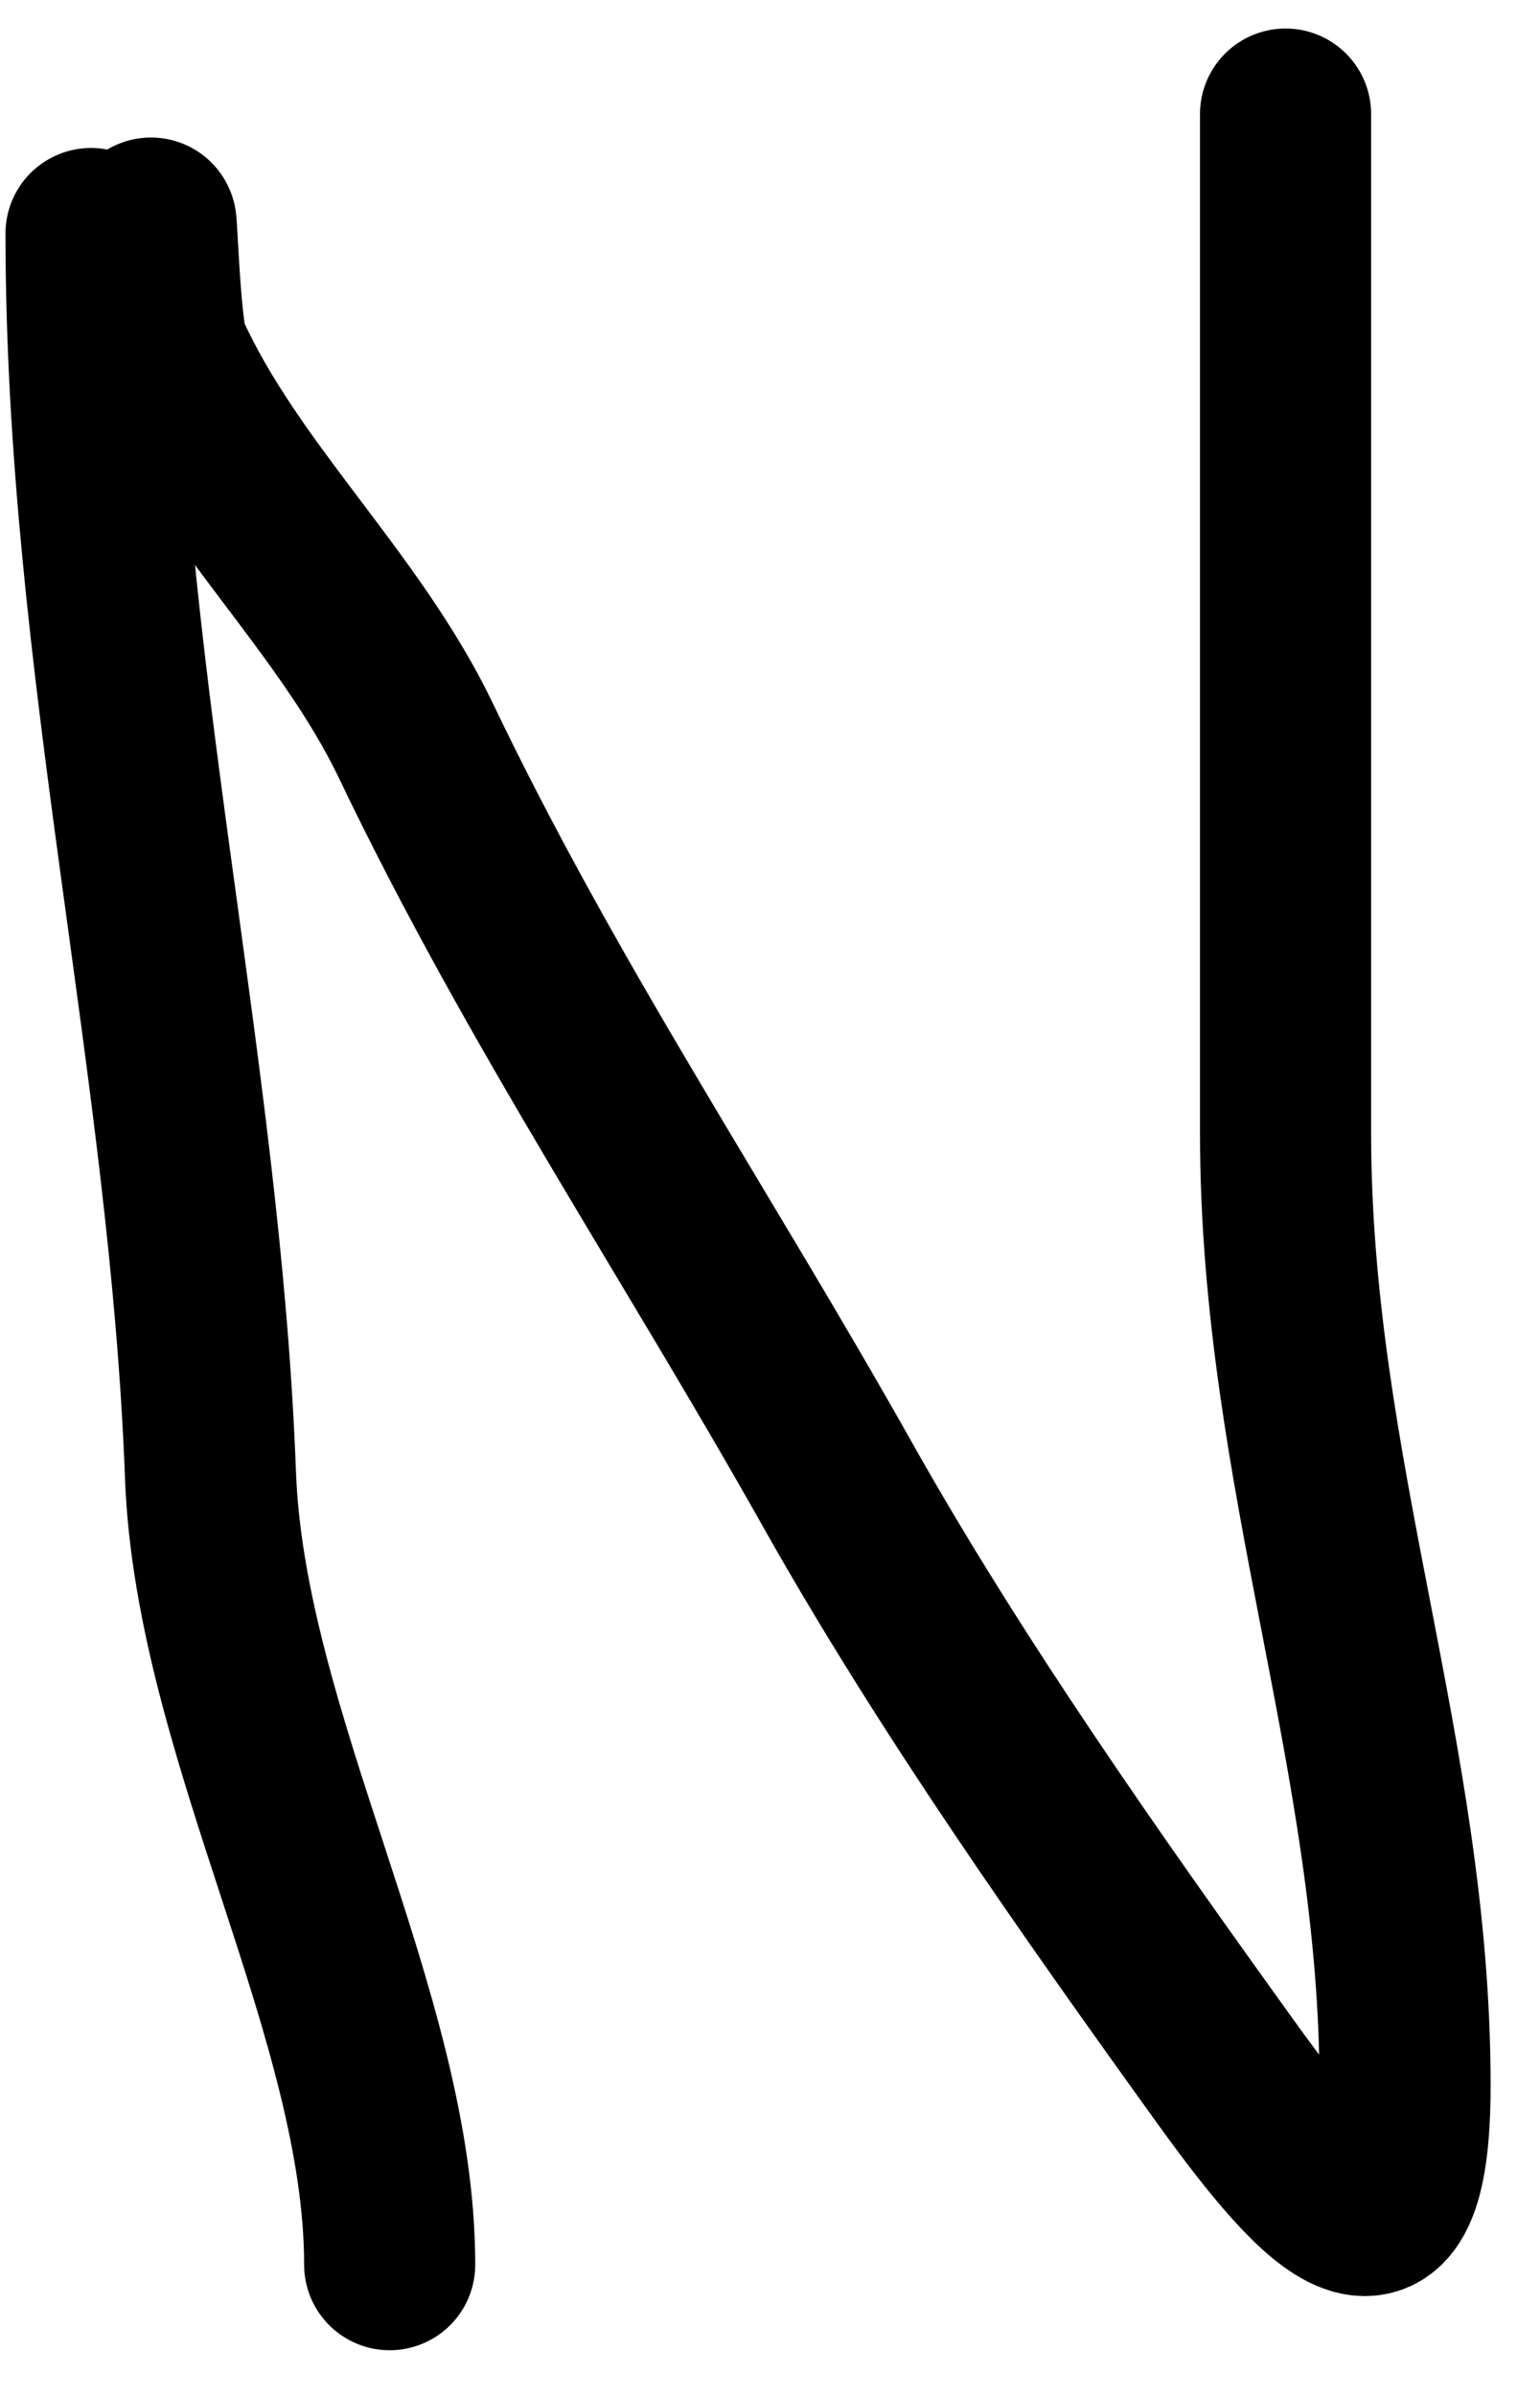 <svg width="27" height="42" viewBox="0 0 27 42" fill="none" xmlns="http://www.w3.org/2000/svg">
<path d="M1.596 4.094C1.596 11.581 3.423 18.651 3.69 25.853C3.861 30.456 6.832 35.322 6.832 39.699" stroke="black" stroke-width="3" stroke-linecap="round"/>
<path d="M2.643 4.094C2.643 3.208 2.702 5.804 2.875 6.189C3.981 8.646 6.126 10.548 7.297 12.995C9.486 17.573 12.199 21.607 14.685 26.027C16.664 29.546 19.133 33.047 21.492 36.325C23.241 38.754 24.634 40.175 24.634 36.557C24.634 30.796 22.539 25.81 22.539 19.86C22.539 13.907 22.539 7.953 22.539 2" stroke="black" stroke-width="3" stroke-linecap="round"/>
</svg>

